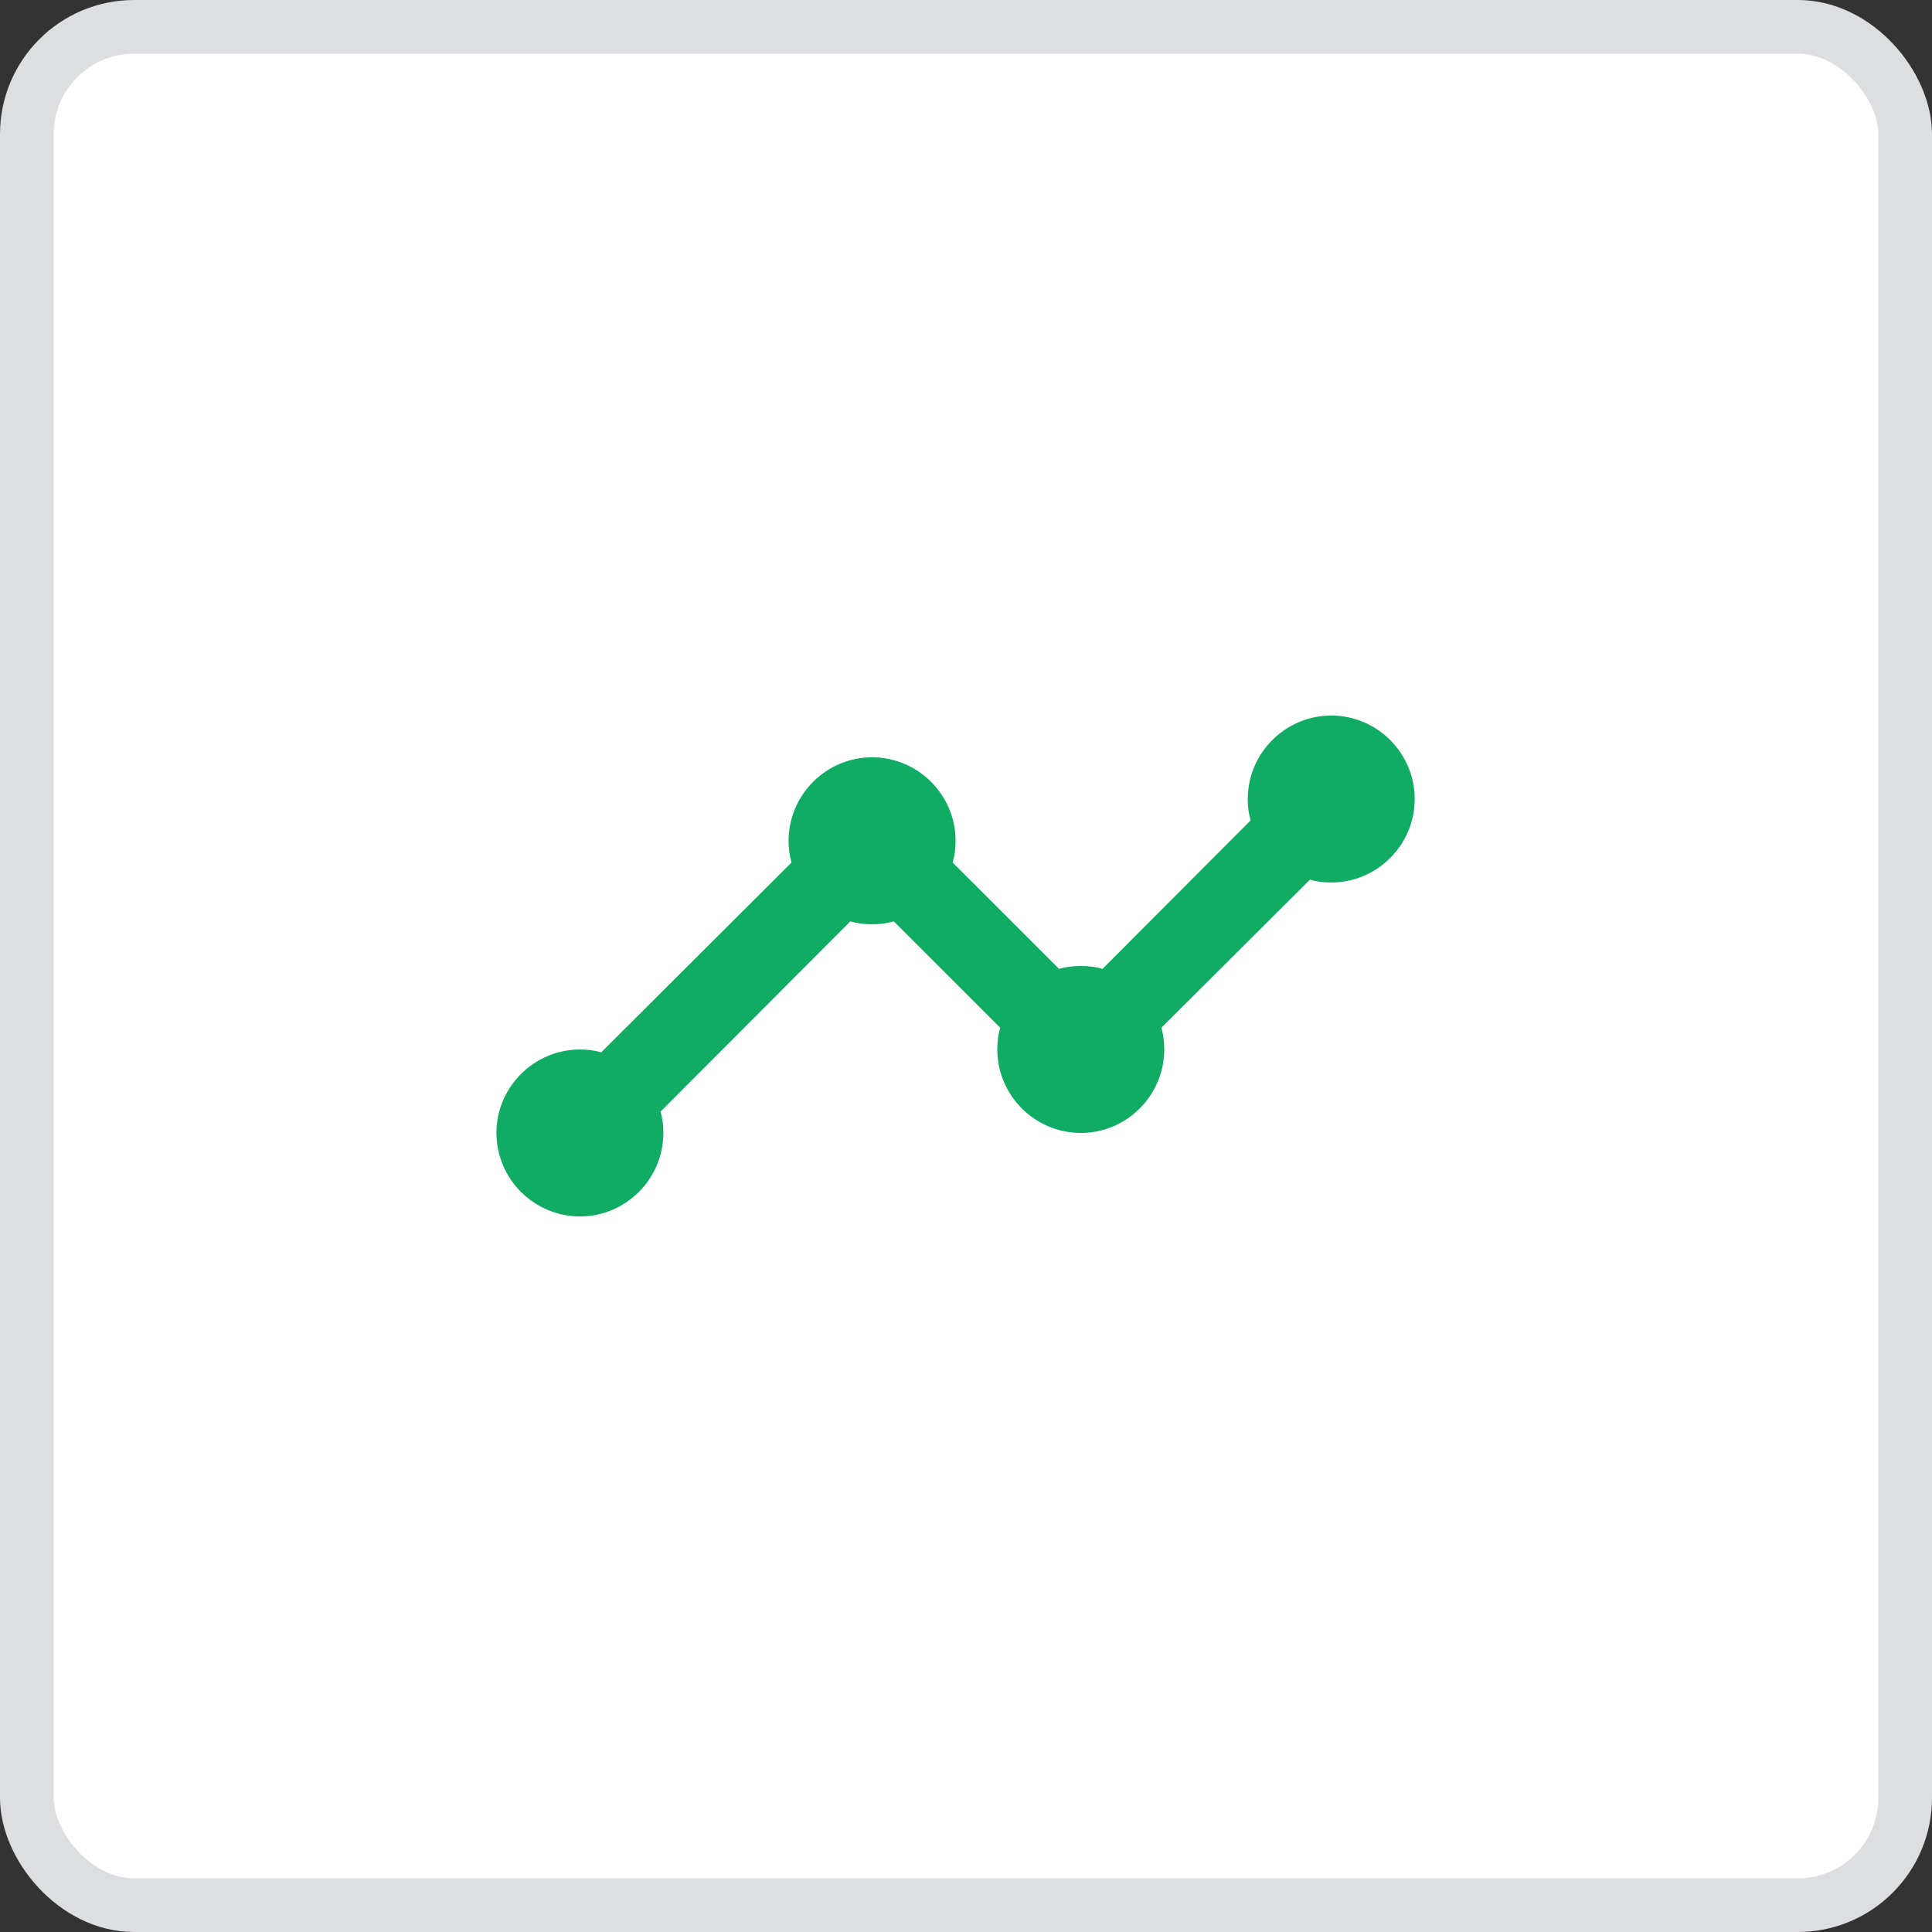 <?xml version="1.0" encoding="UTF-8"?>
<svg width="36px" height="36px" viewBox="0 0 36 36" version="1.1" xmlns="http://www.w3.org/2000/svg" xmlns:xlink="http://www.w3.org/1999/xlink">
    <rect x="0" y="0" width="36" height="36" fill="#333333" stroke="none"/>
    <!-- Generator: Sketch 59 (86127) - https://sketch.com -->
    <desc>Created with Sketch.</desc>
    <g id="移动端（开发管家）" stroke="none" stroke-width="1" fill="none" fill-rule="evenodd">
        <g id="开发1-路线" transform="translate(-329, -355)">
            <g id="编组-4备份" transform="translate(329, 355)">
                <g id="编组-3">
                    <g id="分组-6备份">
                        <rect id="矩形-copy-10" stroke="#DDDEE1" fill="#FFFFFF" x="0.5" y="0.5" width="35" height="35" rx="2"></rect>
                        <g id="路线icon" transform="translate(4, 4)" fill-rule="nonzero">
                            <rect id="矩形" fill="#000000" opacity="0" x="0" y="0" width="28" height="28"></rect>
                            <path d="M22.361,10.889 C22.361,11.744 21.661,12.444 20.806,12.444 C20.666,12.444 20.533,12.429 20.409,12.39 L17.64,15.151 C17.679,15.276 17.694,15.416 17.694,15.556 C17.694,16.411 16.994,17.111 16.139,17.111 C15.281,17.108 14.586,16.414 14.583,15.556 C14.583,15.416 14.599,15.276 14.638,15.151 L12.654,13.168 C12.523,13.206 12.387,13.224 12.25,13.222 C12.11,13.222 11.97,13.207 11.846,13.168 L8.307,16.714 C8.346,16.839 8.361,16.971 8.361,17.111 C8.361,17.967 7.661,18.667 6.806,18.667 C5.948,18.664 5.253,17.969 5.25,17.111 C5.25,16.256 5.95,15.556 6.806,15.556 C6.946,15.556 7.078,15.571 7.202,15.61 L10.749,12.071 C10.711,11.94 10.692,11.803 10.694,11.667 C10.694,10.811 11.394,10.111 12.25,10.111 C13.106,10.111 13.806,10.811 13.806,11.667 C13.806,11.807 13.79,11.947 13.751,12.071 L15.734,14.054 C15.859,14.016 15.999,14 16.139,14 C16.279,14 16.419,14.016 16.543,14.054 L19.304,11.286 C19.266,11.157 19.248,11.023 19.25,10.889 C19.25,10.033 19.95,9.333 20.806,9.333 C21.661,9.333 22.361,10.033 22.361,10.889 Z" id="路径" fill="#10AC64"></path>
                        </g>
                    </g>
                </g>
            </g>
        </g>
    </g>
</svg>
